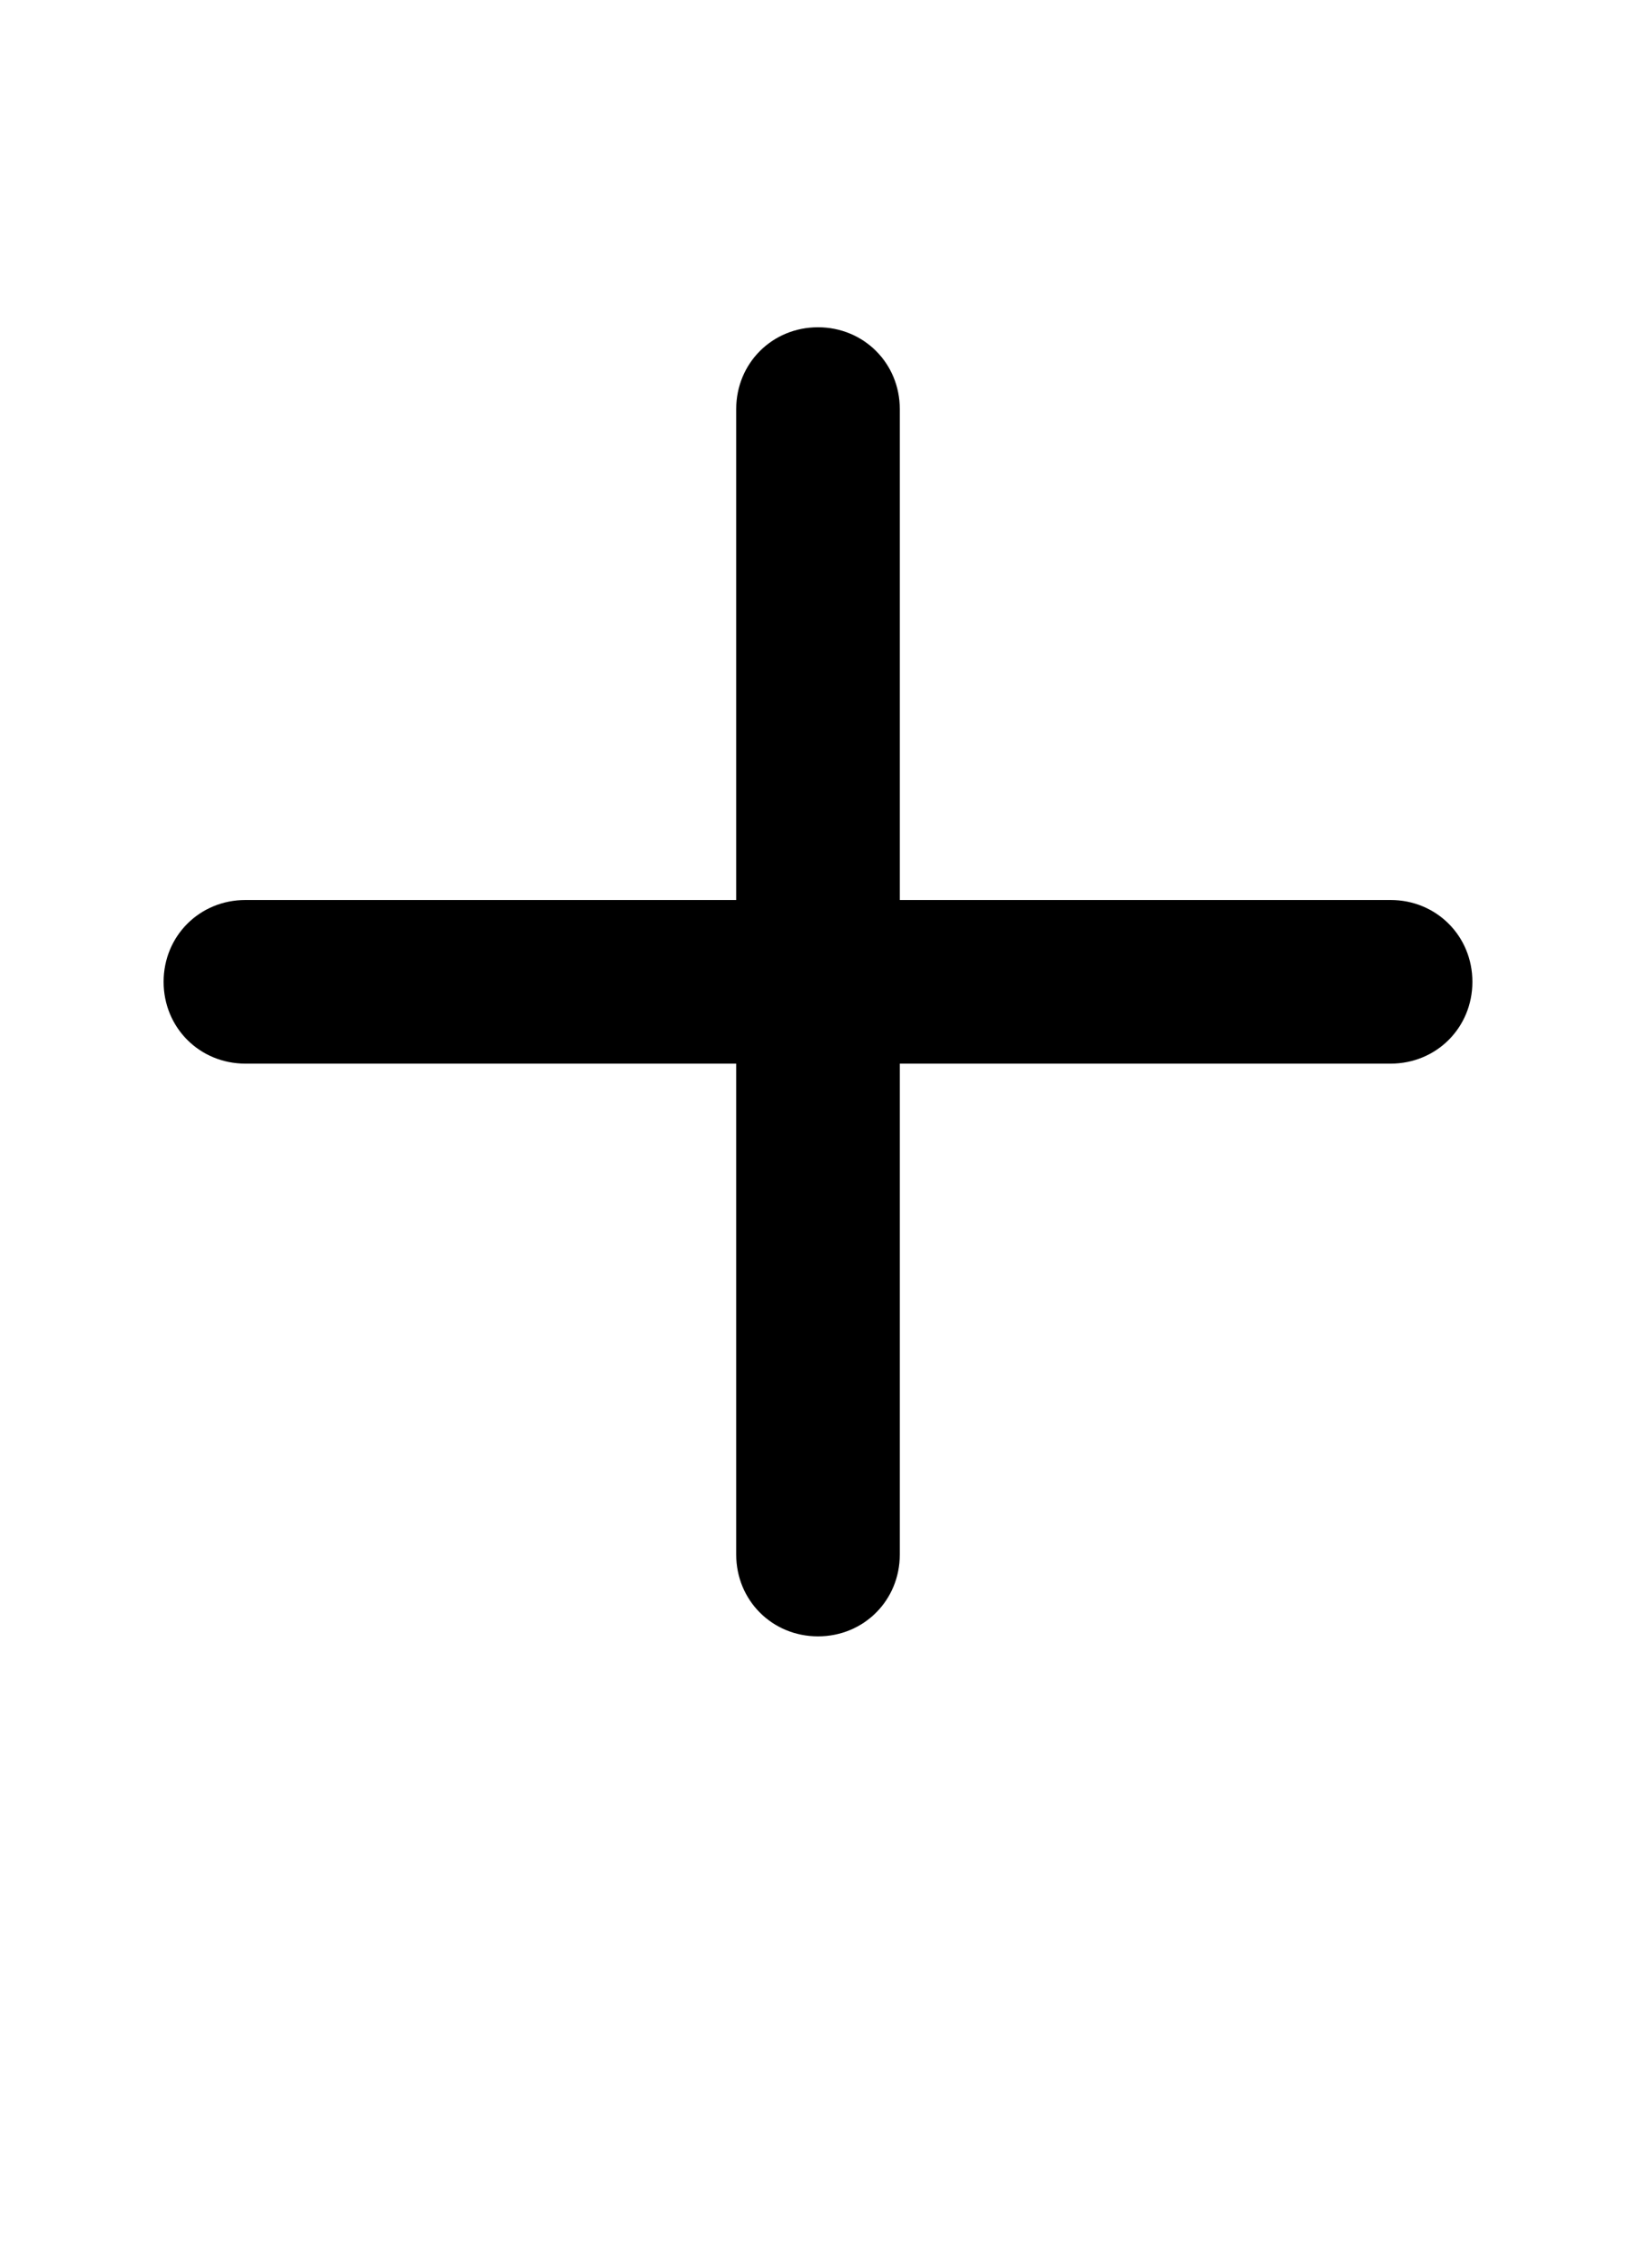 <svg xmlns="http://www.w3.org/2000/svg" viewBox="0 0 1000 1386">
    <g transform="translate(0, 1000) scale(1, -1)">
        <path d="M550 750C550 778 528 800 500 800C472 800 450 778 450 750V450H150C122 450 100 428 100 400C100 372 122 350 150 350H450V50C450 22 472 0 500 0C528 0 550 22 550 50V350H850C878 350 900 372 900 400C900 428 878 450 850 450H550Z" />
    </g>
</svg>